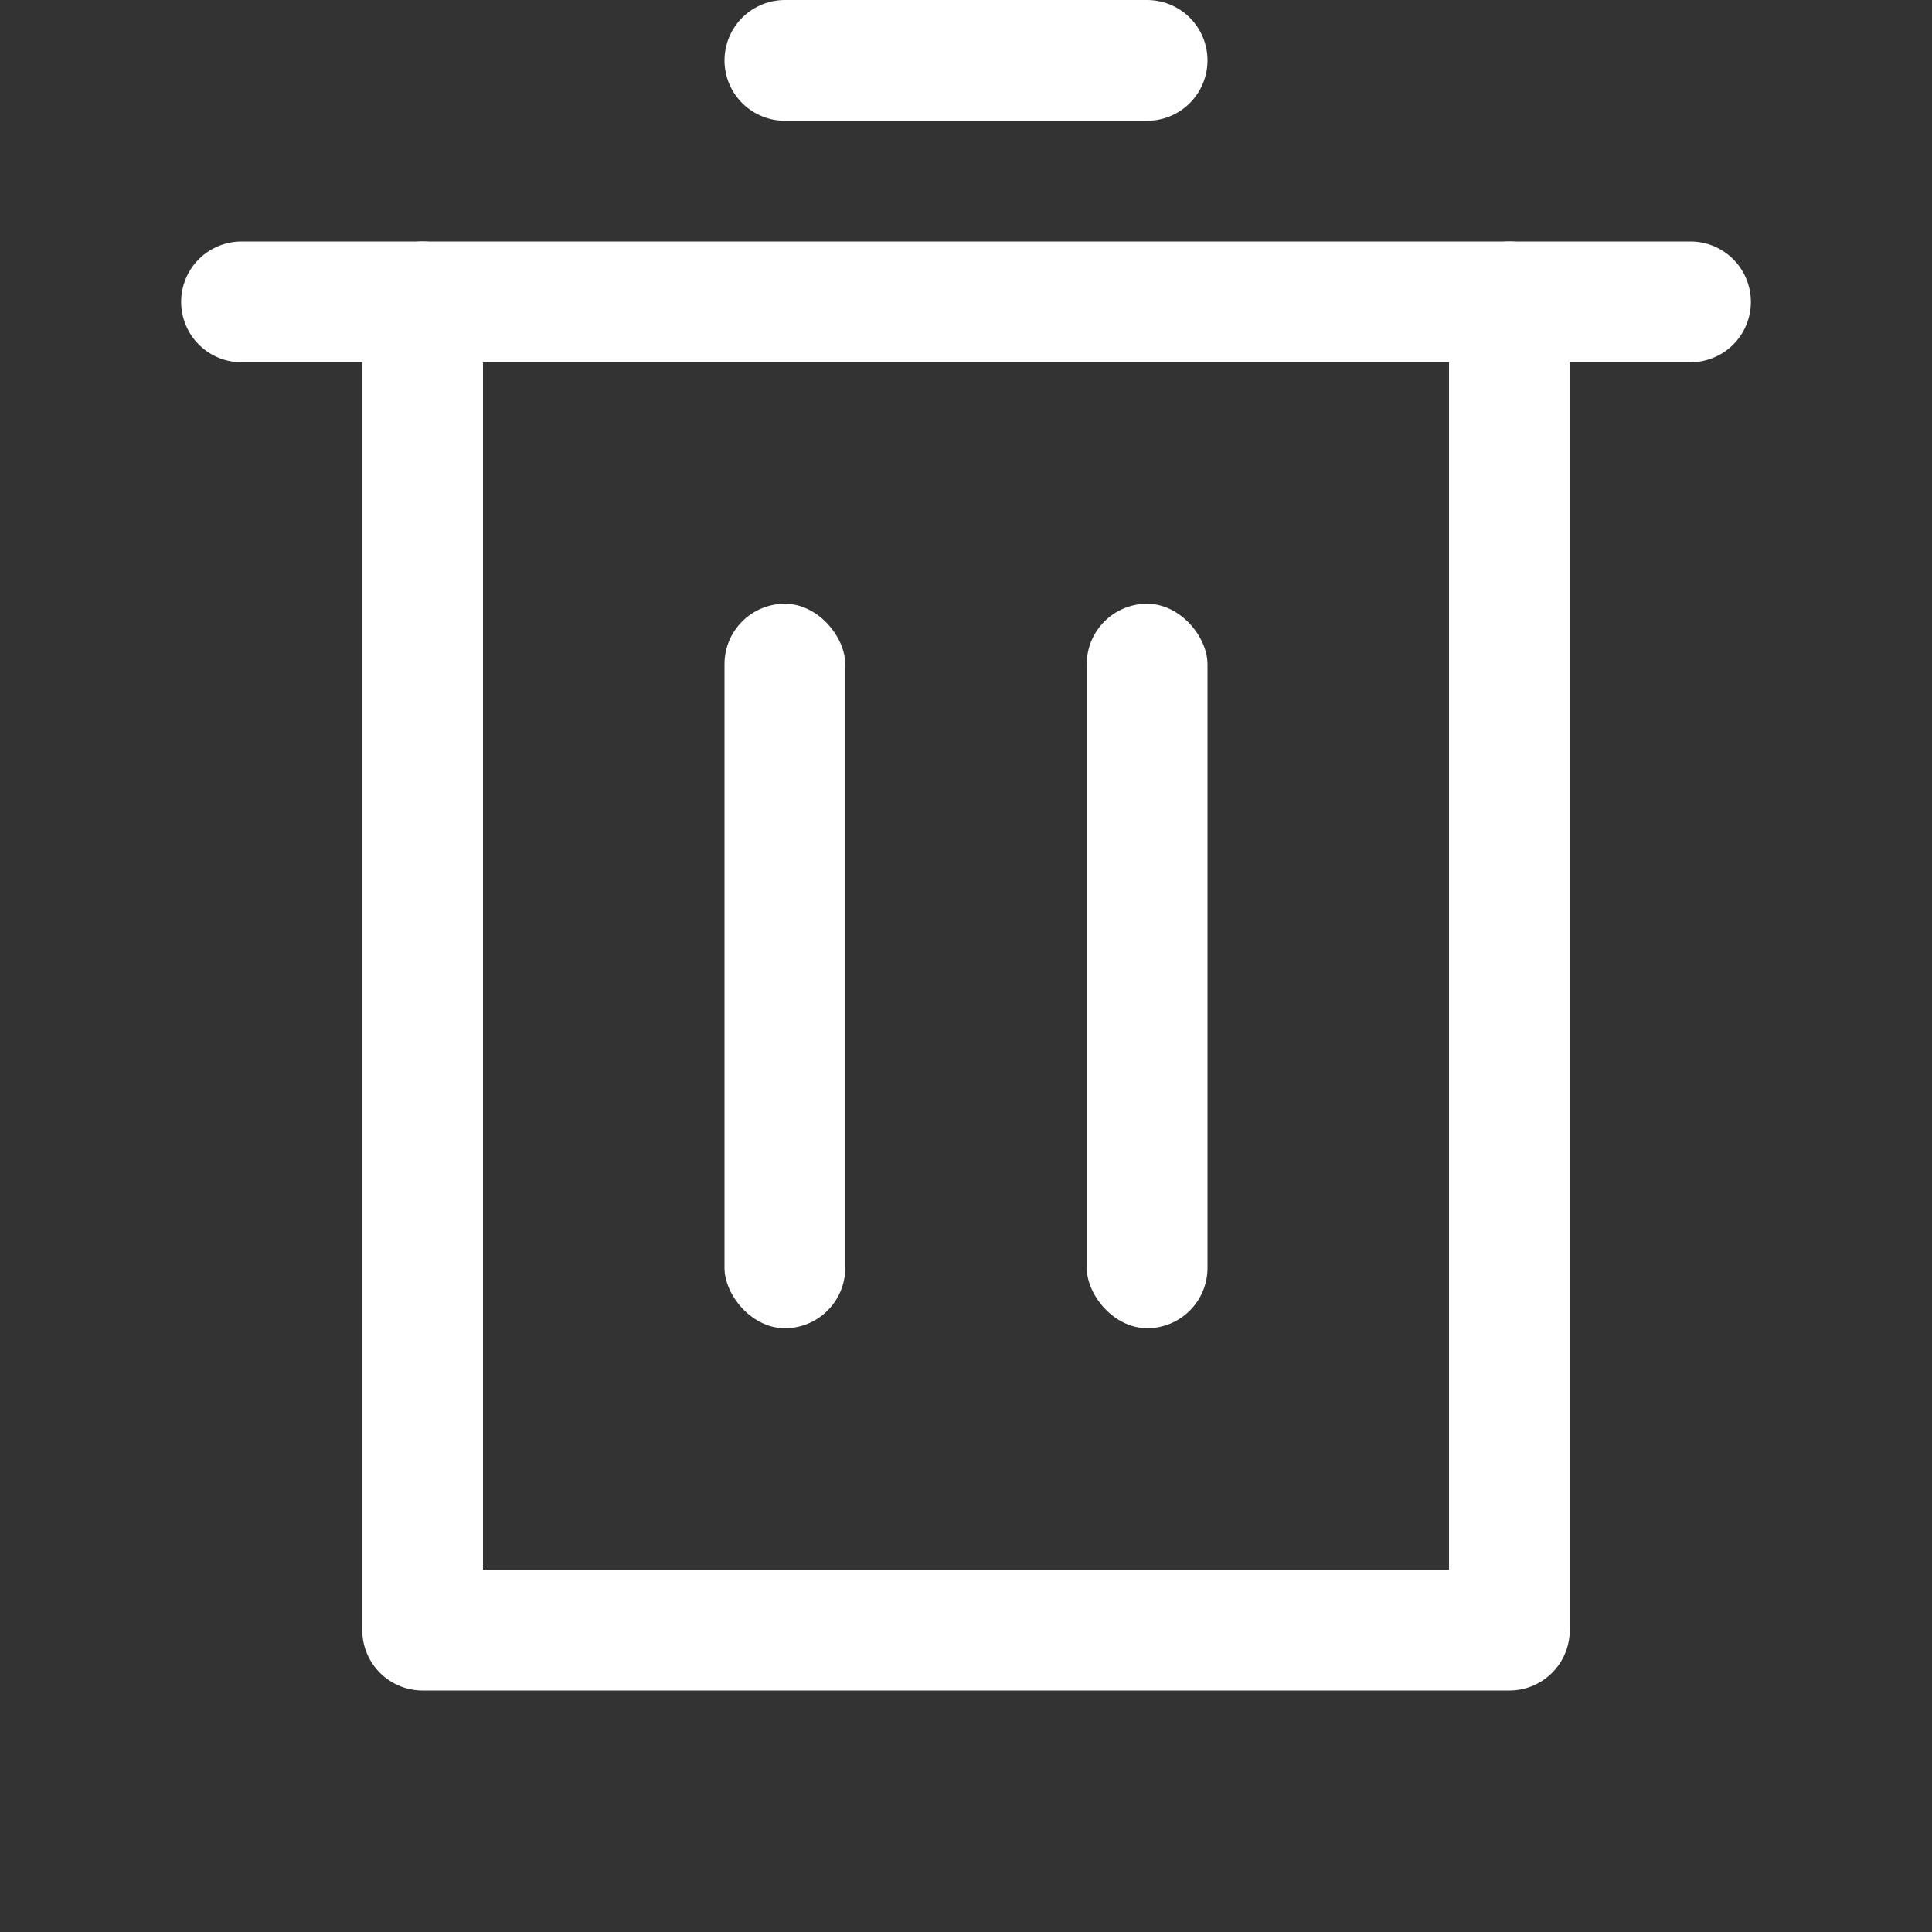 <svg width="16" height="16" viewBox="0 0 16 16" fill="none" xmlns="http://www.w3.org/2000/svg">
<rect x="0" y="0" width="16" height="16" fill="#333333" stroke="none"/>
<path d="M3.5 2.5V13.5H12.5V2.5" stroke="white" stroke-linecap="round" stroke-linejoin="round"/>
<path d="M6.5 0.5H9.5" stroke="white" stroke-linecap="round" stroke-linejoin="round"/>
<path d="M2 2.5H14" stroke="white" stroke-linecap="round" stroke-linejoin="round"/>
<rect x="6" y="5" width="1" height="6" rx="0.5" fill="white"/>
<rect x="9" y="5" width="1" height="6" rx="0.5" fill="white"/>
</svg>
